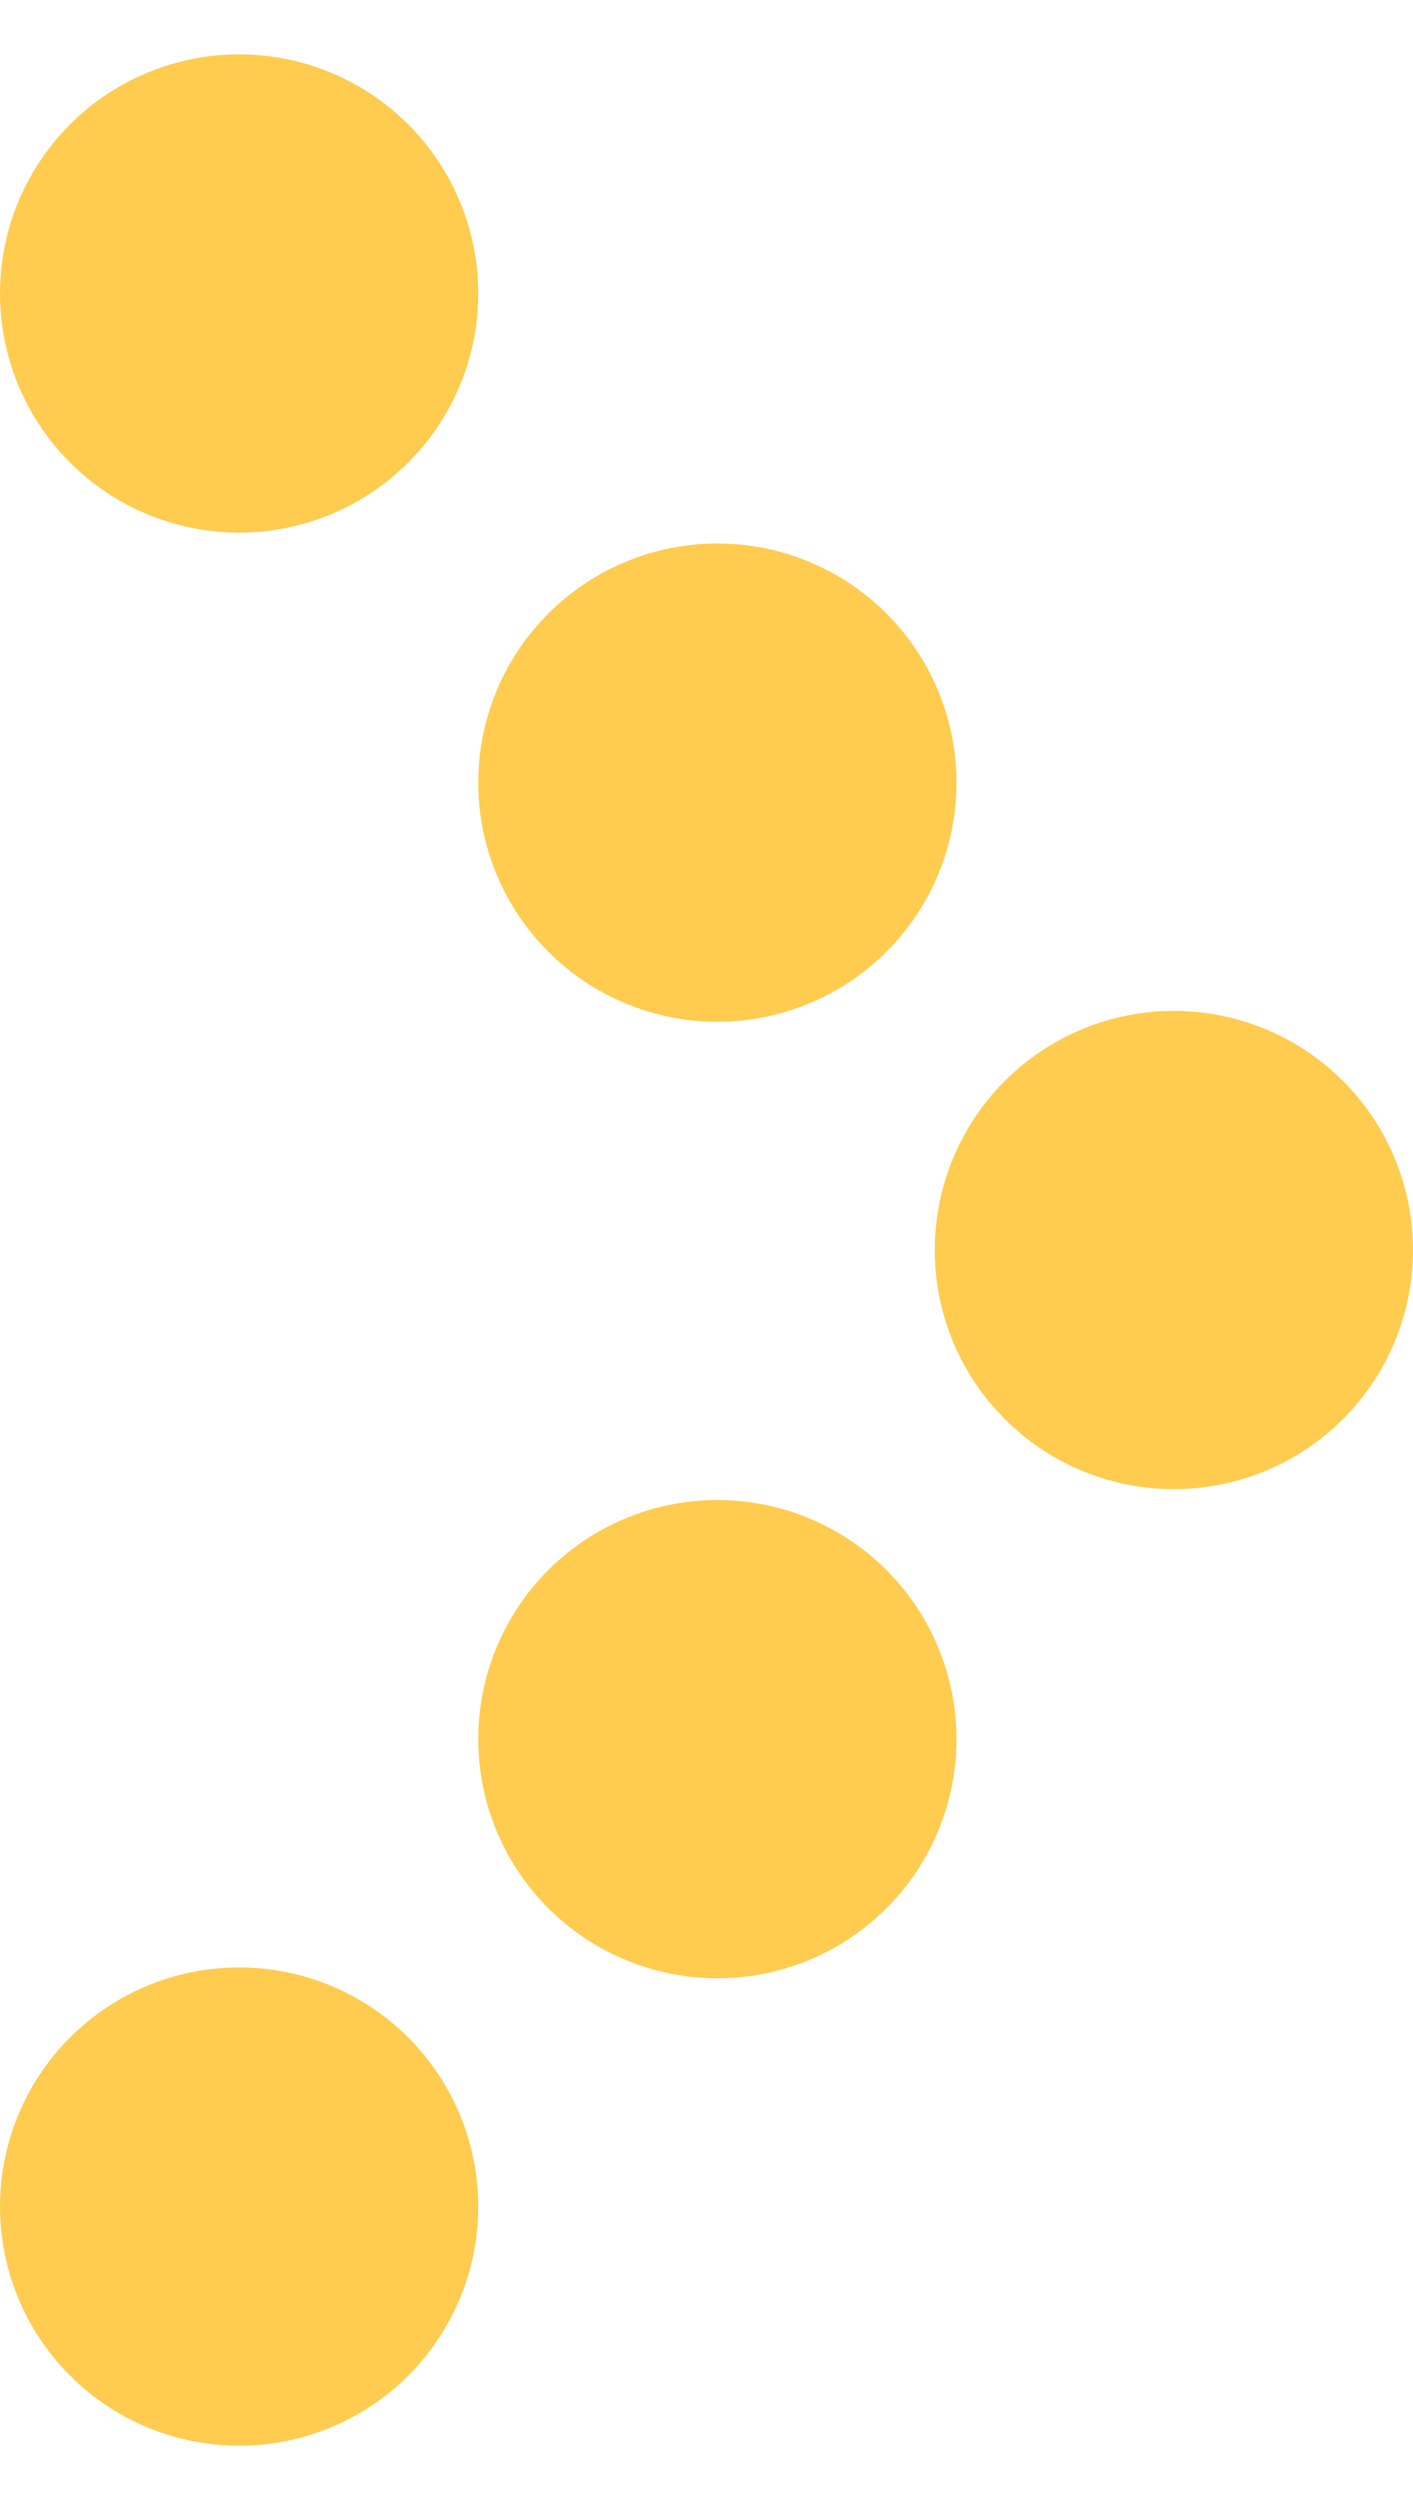 <?xml version="1.0" encoding="utf-8"?>
<!-- Generator: Adobe Illustrator 18.0.0, SVG Export Plug-In . SVG Version: 6.00 Build 0)  -->
<!DOCTYPE svg PUBLIC "-//W3C//DTD SVG 1.1//EN" "http://www.w3.org/Graphics/SVG/1.1/DTD/svg11.dtd">
<svg version="1.1" id="Layer_1" xmlns="http://www.w3.org/2000/svg" xmlns:xlink="http://www.w3.org/1999/xlink" x="0px" y="0px"
	 width="13px" height="23px" viewBox="0 0 13 23" enable-background="new 0 0 13 23" xml:space="preserve">
<g>
	<circle fill="#FFCC4F" cx="2.2" cy="20.3" r="2.2"/>
	<circle fill="#FFCC4F" cx="2.2" cy="2.7" r="2.2"/>
	<circle fill="#FFCC4F" cx="6.6" cy="7.2" r="2.2"/>
	<circle fill="#FFCC4F" cx="6.6" cy="16" r="2.2"/>
	<circle fill="#FFCC4F" cx="10.8" cy="11.5" r="2.2"/>
</g>
</svg>
